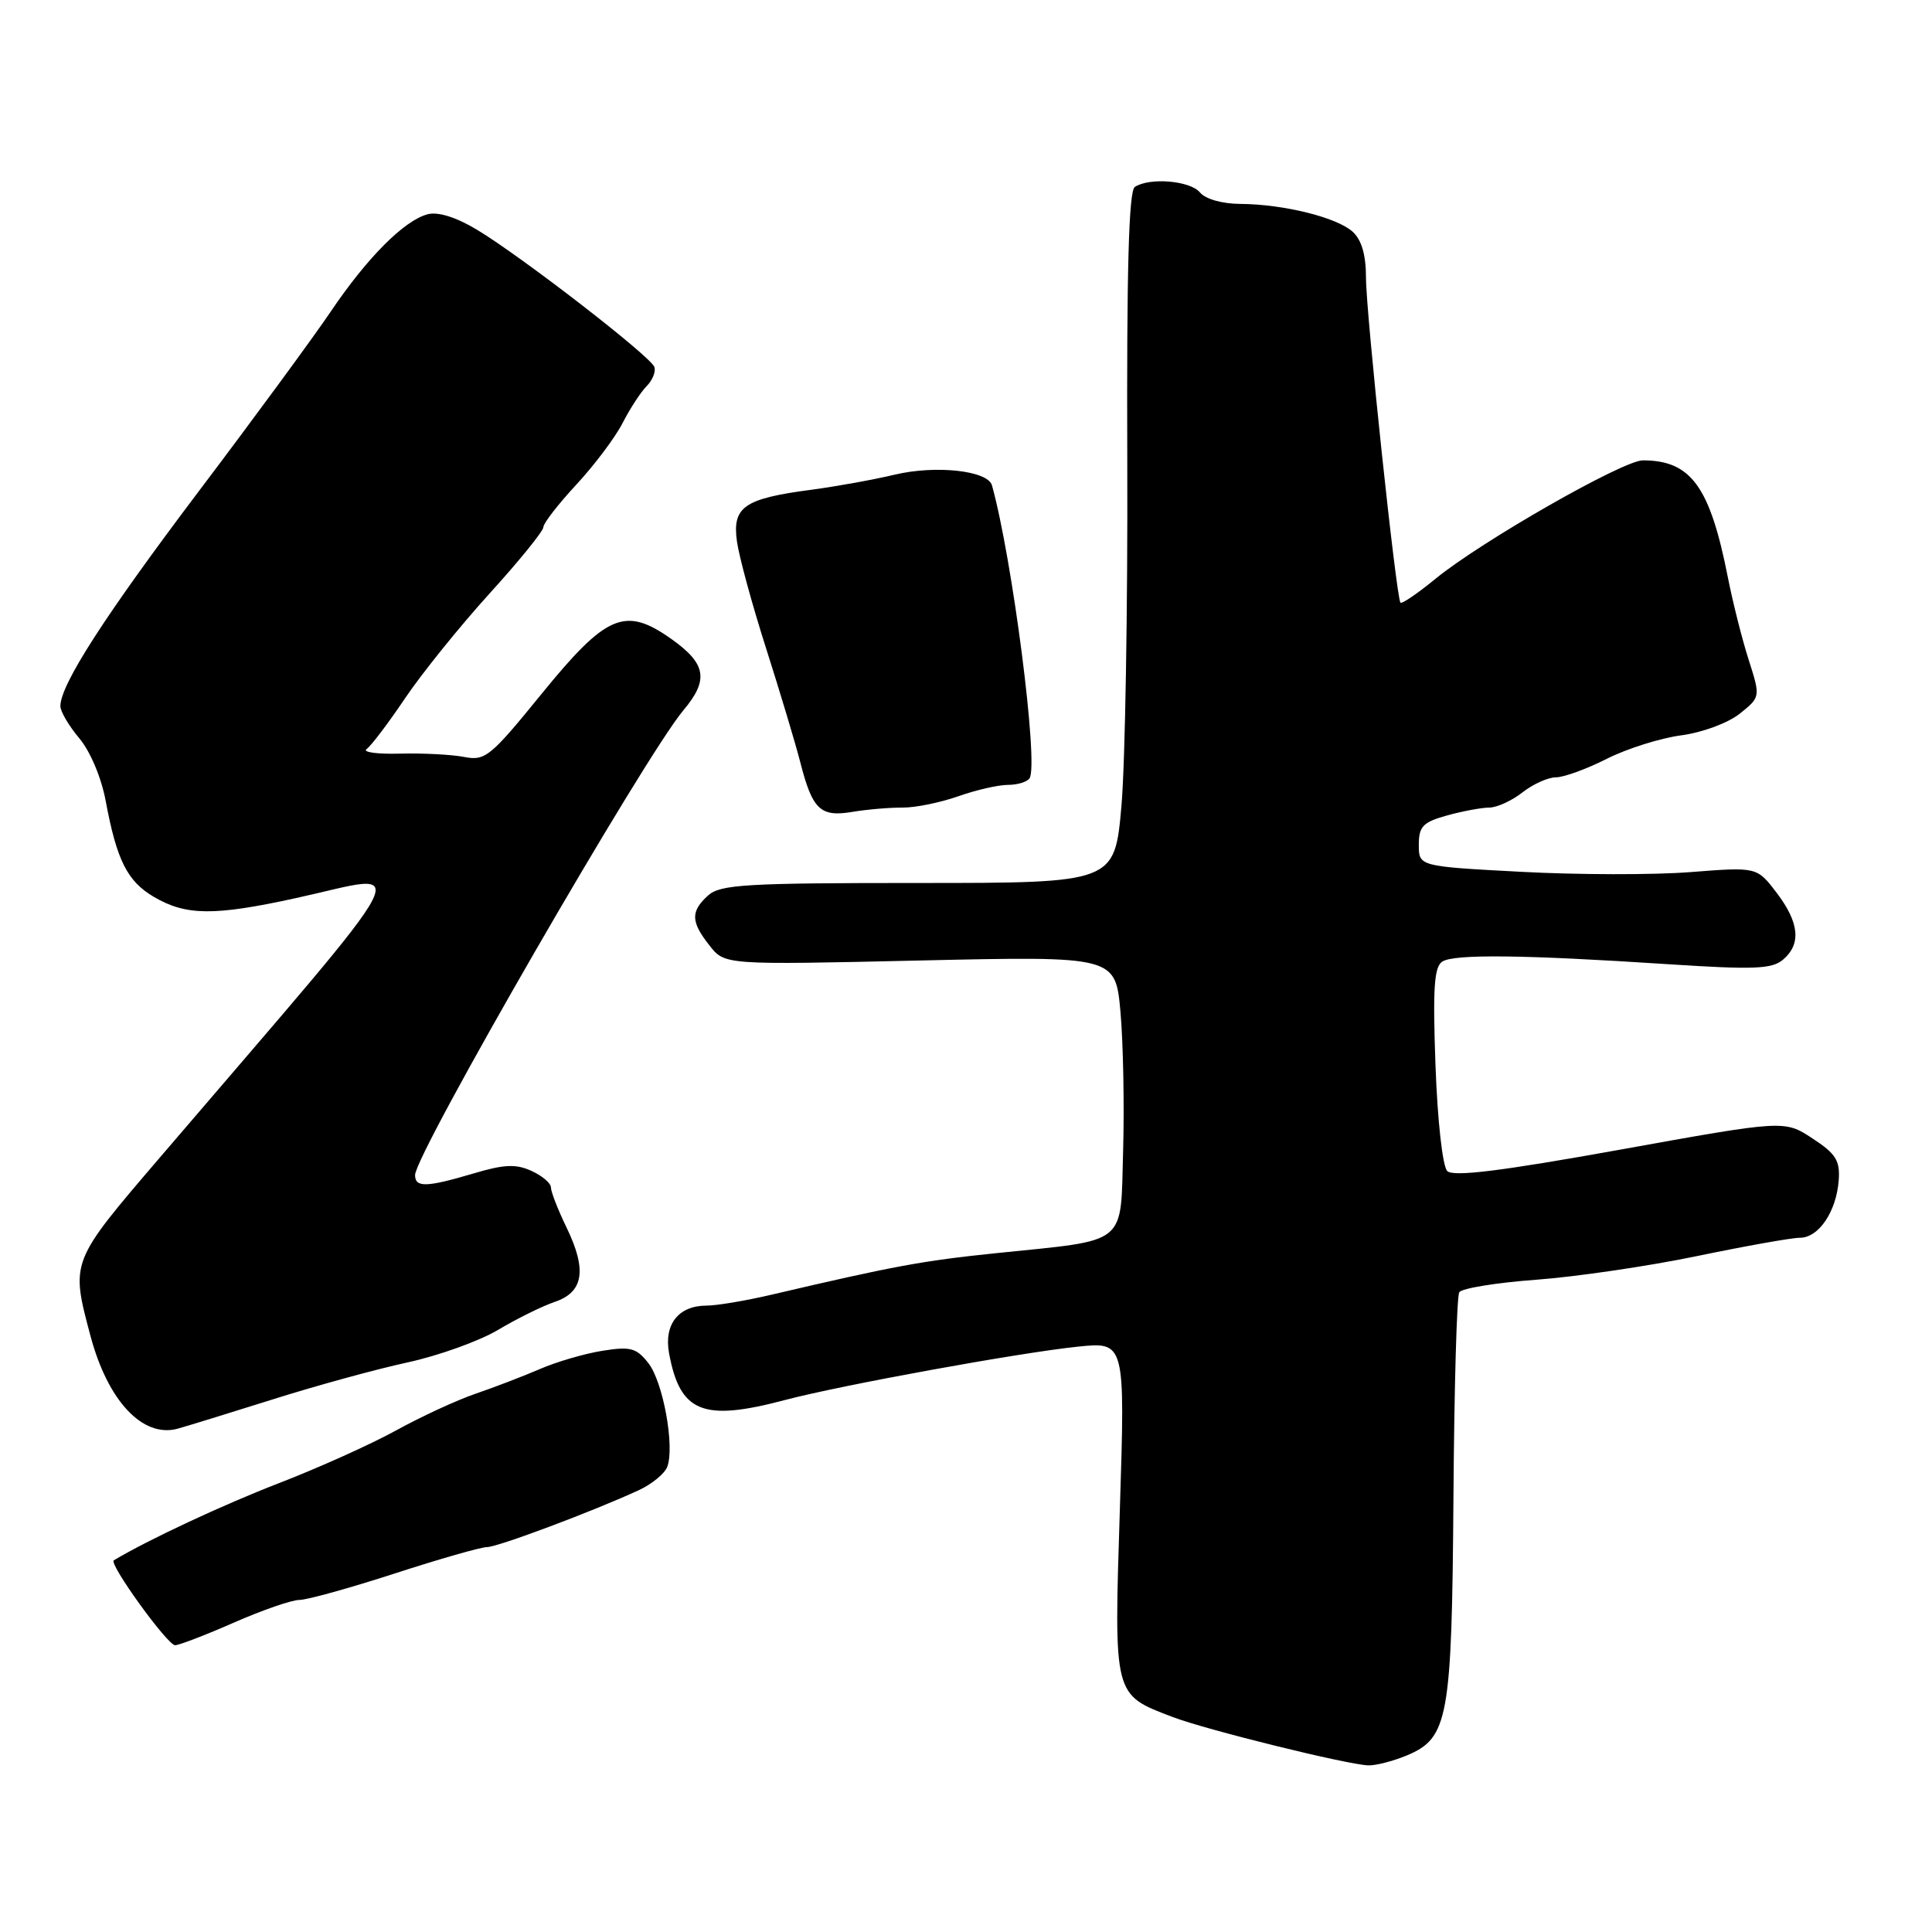 <?xml version="1.0" encoding="UTF-8" standalone="no"?>
<!DOCTYPE svg PUBLIC "-//W3C//DTD SVG 1.1//EN" "http://www.w3.org/Graphics/SVG/1.1/DTD/svg11.dtd" >
<svg xmlns="http://www.w3.org/2000/svg" xmlns:xlink="http://www.w3.org/1999/xlink" version="1.1" viewBox="0 0 256 256">
 <g >
 <path fill="currentColor"
d=" M 186.40 232.61 C 191.92 230.30 192.38 227.76 192.59 198.34 C 192.69 183.96 193.03 171.76 193.36 171.23 C 193.68 170.71 198.28 169.96 203.57 169.57 C 208.86 169.18 218.44 167.77 224.85 166.44 C 231.26 165.11 237.40 164.01 238.51 164.01 C 241.00 164.00 243.34 160.52 243.64 156.38 C 243.83 153.78 243.26 152.87 240.15 150.84 C 236.44 148.41 236.44 148.41 214.65 152.34 C 198.87 155.18 192.56 155.96 191.77 155.17 C 191.15 154.55 190.48 148.55 190.21 141.18 C 189.84 130.92 190.03 128.10 191.12 127.41 C 192.72 126.40 201.94 126.51 221.00 127.76 C 232.36 128.50 234.78 128.41 236.25 127.17 C 238.70 125.10 238.43 122.25 235.40 118.28 C 232.80 114.87 232.80 114.87 223.96 115.56 C 219.10 115.94 209.02 115.92 201.56 115.52 C 188.00 114.80 188.00 114.80 188.00 111.94 C 188.00 109.50 188.54 108.94 191.75 108.05 C 193.81 107.48 196.33 107.01 197.34 107.01 C 198.36 107.00 200.33 106.10 201.73 105.00 C 203.13 103.90 205.12 103.00 206.17 103.00 C 207.21 103.00 210.24 101.90 212.90 100.55 C 215.55 99.21 219.98 97.81 222.74 97.44 C 225.56 97.07 228.96 95.81 230.52 94.57 C 233.28 92.36 233.28 92.36 231.71 87.43 C 230.84 84.72 229.60 79.80 228.95 76.50 C 226.58 64.46 224.06 61.00 217.68 61.00 C 215.06 61.00 196.27 71.73 190.20 76.70 C 187.83 78.64 185.75 80.06 185.57 79.86 C 185.01 79.23 181.00 41.45 181.00 36.79 C 181.00 33.78 180.42 31.79 179.24 30.71 C 177.13 28.80 170.09 27.06 164.37 27.02 C 161.95 27.01 159.73 26.38 159.00 25.50 C 157.71 23.94 152.34 23.48 150.37 24.77 C 149.57 25.29 149.28 35.66 149.37 61.00 C 149.44 80.53 149.09 101.11 148.60 106.75 C 147.70 117.00 147.70 117.00 121.68 117.00 C 98.87 117.00 95.43 117.20 93.83 118.65 C 91.49 120.77 91.52 122.13 94.02 125.29 C 96.03 127.86 96.03 127.86 121.92 127.27 C 147.80 126.69 147.80 126.69 148.47 134.10 C 148.83 138.17 148.99 146.42 148.82 152.43 C 148.45 165.21 149.67 164.23 132.00 166.05 C 122.20 167.06 118.39 167.77 102.29 171.54 C 98.88 172.34 94.98 173.00 93.62 173.00 C 89.91 173.00 87.96 175.48 88.65 179.29 C 90.10 187.16 93.11 188.39 103.93 185.53 C 111.45 183.54 135.02 179.25 142.80 178.44 C 149.09 177.79 149.09 177.79 148.39 199.90 C 147.60 224.91 147.49 224.50 155.40 227.52 C 159.84 229.21 178.32 233.78 181.28 233.92 C 182.26 233.96 184.56 233.37 186.40 232.61 Z  M 31.00 215.00 C 34.76 213.35 38.66 212.00 39.67 212.00 C 40.68 212.00 46.36 210.42 52.29 208.50 C 58.23 206.57 63.73 205.00 64.52 205.00 C 65.93 205.00 78.50 200.29 84.64 197.46 C 86.37 196.66 88.06 195.27 88.41 194.38 C 89.43 191.71 87.87 183.11 85.91 180.62 C 84.33 178.60 83.54 178.39 79.80 178.99 C 77.43 179.37 73.70 180.46 71.50 181.42 C 69.30 182.37 65.47 183.84 63.00 184.68 C 60.52 185.53 55.80 187.71 52.50 189.53 C 49.20 191.35 42.23 194.49 37.00 196.51 C 29.55 199.39 19.64 204.02 15.08 206.75 C 14.37 207.18 22.19 218.00 23.20 218.00 C 23.73 218.00 27.24 216.65 31.00 215.00 Z  M 36.00 185.47 C 41.78 183.64 49.87 181.42 53.99 180.53 C 58.10 179.64 63.50 177.70 65.99 176.22 C 68.47 174.74 71.85 173.07 73.50 172.51 C 77.33 171.22 77.80 168.28 75.07 162.65 C 73.93 160.30 73.00 157.91 73.00 157.34 C 73.00 156.78 71.84 155.79 70.42 155.15 C 68.37 154.21 66.79 154.28 62.74 155.49 C 56.50 157.34 55.00 157.38 55.00 155.70 C 55.00 152.91 85.42 100.22 90.55 94.12 C 93.95 90.08 93.59 87.95 88.96 84.67 C 82.81 80.32 80.37 81.36 71.69 92.03 C 64.98 100.28 64.30 100.84 61.50 100.30 C 59.85 99.98 56.02 99.78 53.00 99.86 C 49.98 99.94 47.98 99.67 48.58 99.25 C 49.17 98.84 51.47 95.80 53.69 92.50 C 55.92 89.20 60.95 82.96 64.87 78.64 C 68.79 74.33 72.00 70.37 72.00 69.85 C 72.00 69.34 73.97 66.80 76.37 64.21 C 78.77 61.62 81.53 57.95 82.50 56.05 C 83.47 54.15 84.90 51.96 85.67 51.18 C 86.45 50.40 86.92 49.26 86.71 48.63 C 86.25 47.25 69.13 34.00 63.17 30.42 C 60.44 28.78 58.04 28.03 56.67 28.39 C 53.57 29.20 48.67 34.11 43.82 41.29 C 41.51 44.71 33.68 55.38 26.41 65.00 C 13.89 81.58 8.00 90.72 8.00 93.57 C 8.00 94.27 9.13 96.19 10.51 97.83 C 11.96 99.55 13.44 103.06 14.01 106.15 C 15.47 113.98 16.86 116.76 20.37 118.83 C 24.63 121.34 28.36 121.38 39.18 119.01 C 54.70 115.63 56.58 112.03 21.25 153.30 C 9.28 167.28 9.35 167.10 11.99 177.02 C 14.28 185.61 18.89 190.54 23.50 189.32 C 24.60 189.02 30.22 187.29 36.00 185.47 Z  M 119.57 107.01 C 121.26 107.03 124.58 106.35 126.95 105.52 C 129.31 104.68 132.29 104.00 133.57 104.00 C 134.84 104.00 136.13 103.60 136.43 103.11 C 137.64 101.16 134.13 73.96 131.44 64.31 C 130.89 62.35 123.97 61.60 118.53 62.90 C 115.76 63.56 110.79 64.46 107.47 64.90 C 98.58 66.07 97.01 67.17 97.65 71.75 C 97.94 73.81 99.69 80.22 101.54 86.00 C 103.38 91.78 105.41 98.53 106.04 101.00 C 107.65 107.29 108.70 108.29 112.94 107.58 C 114.90 107.25 117.88 107.00 119.57 107.01 Z "/>
</g>
</svg>